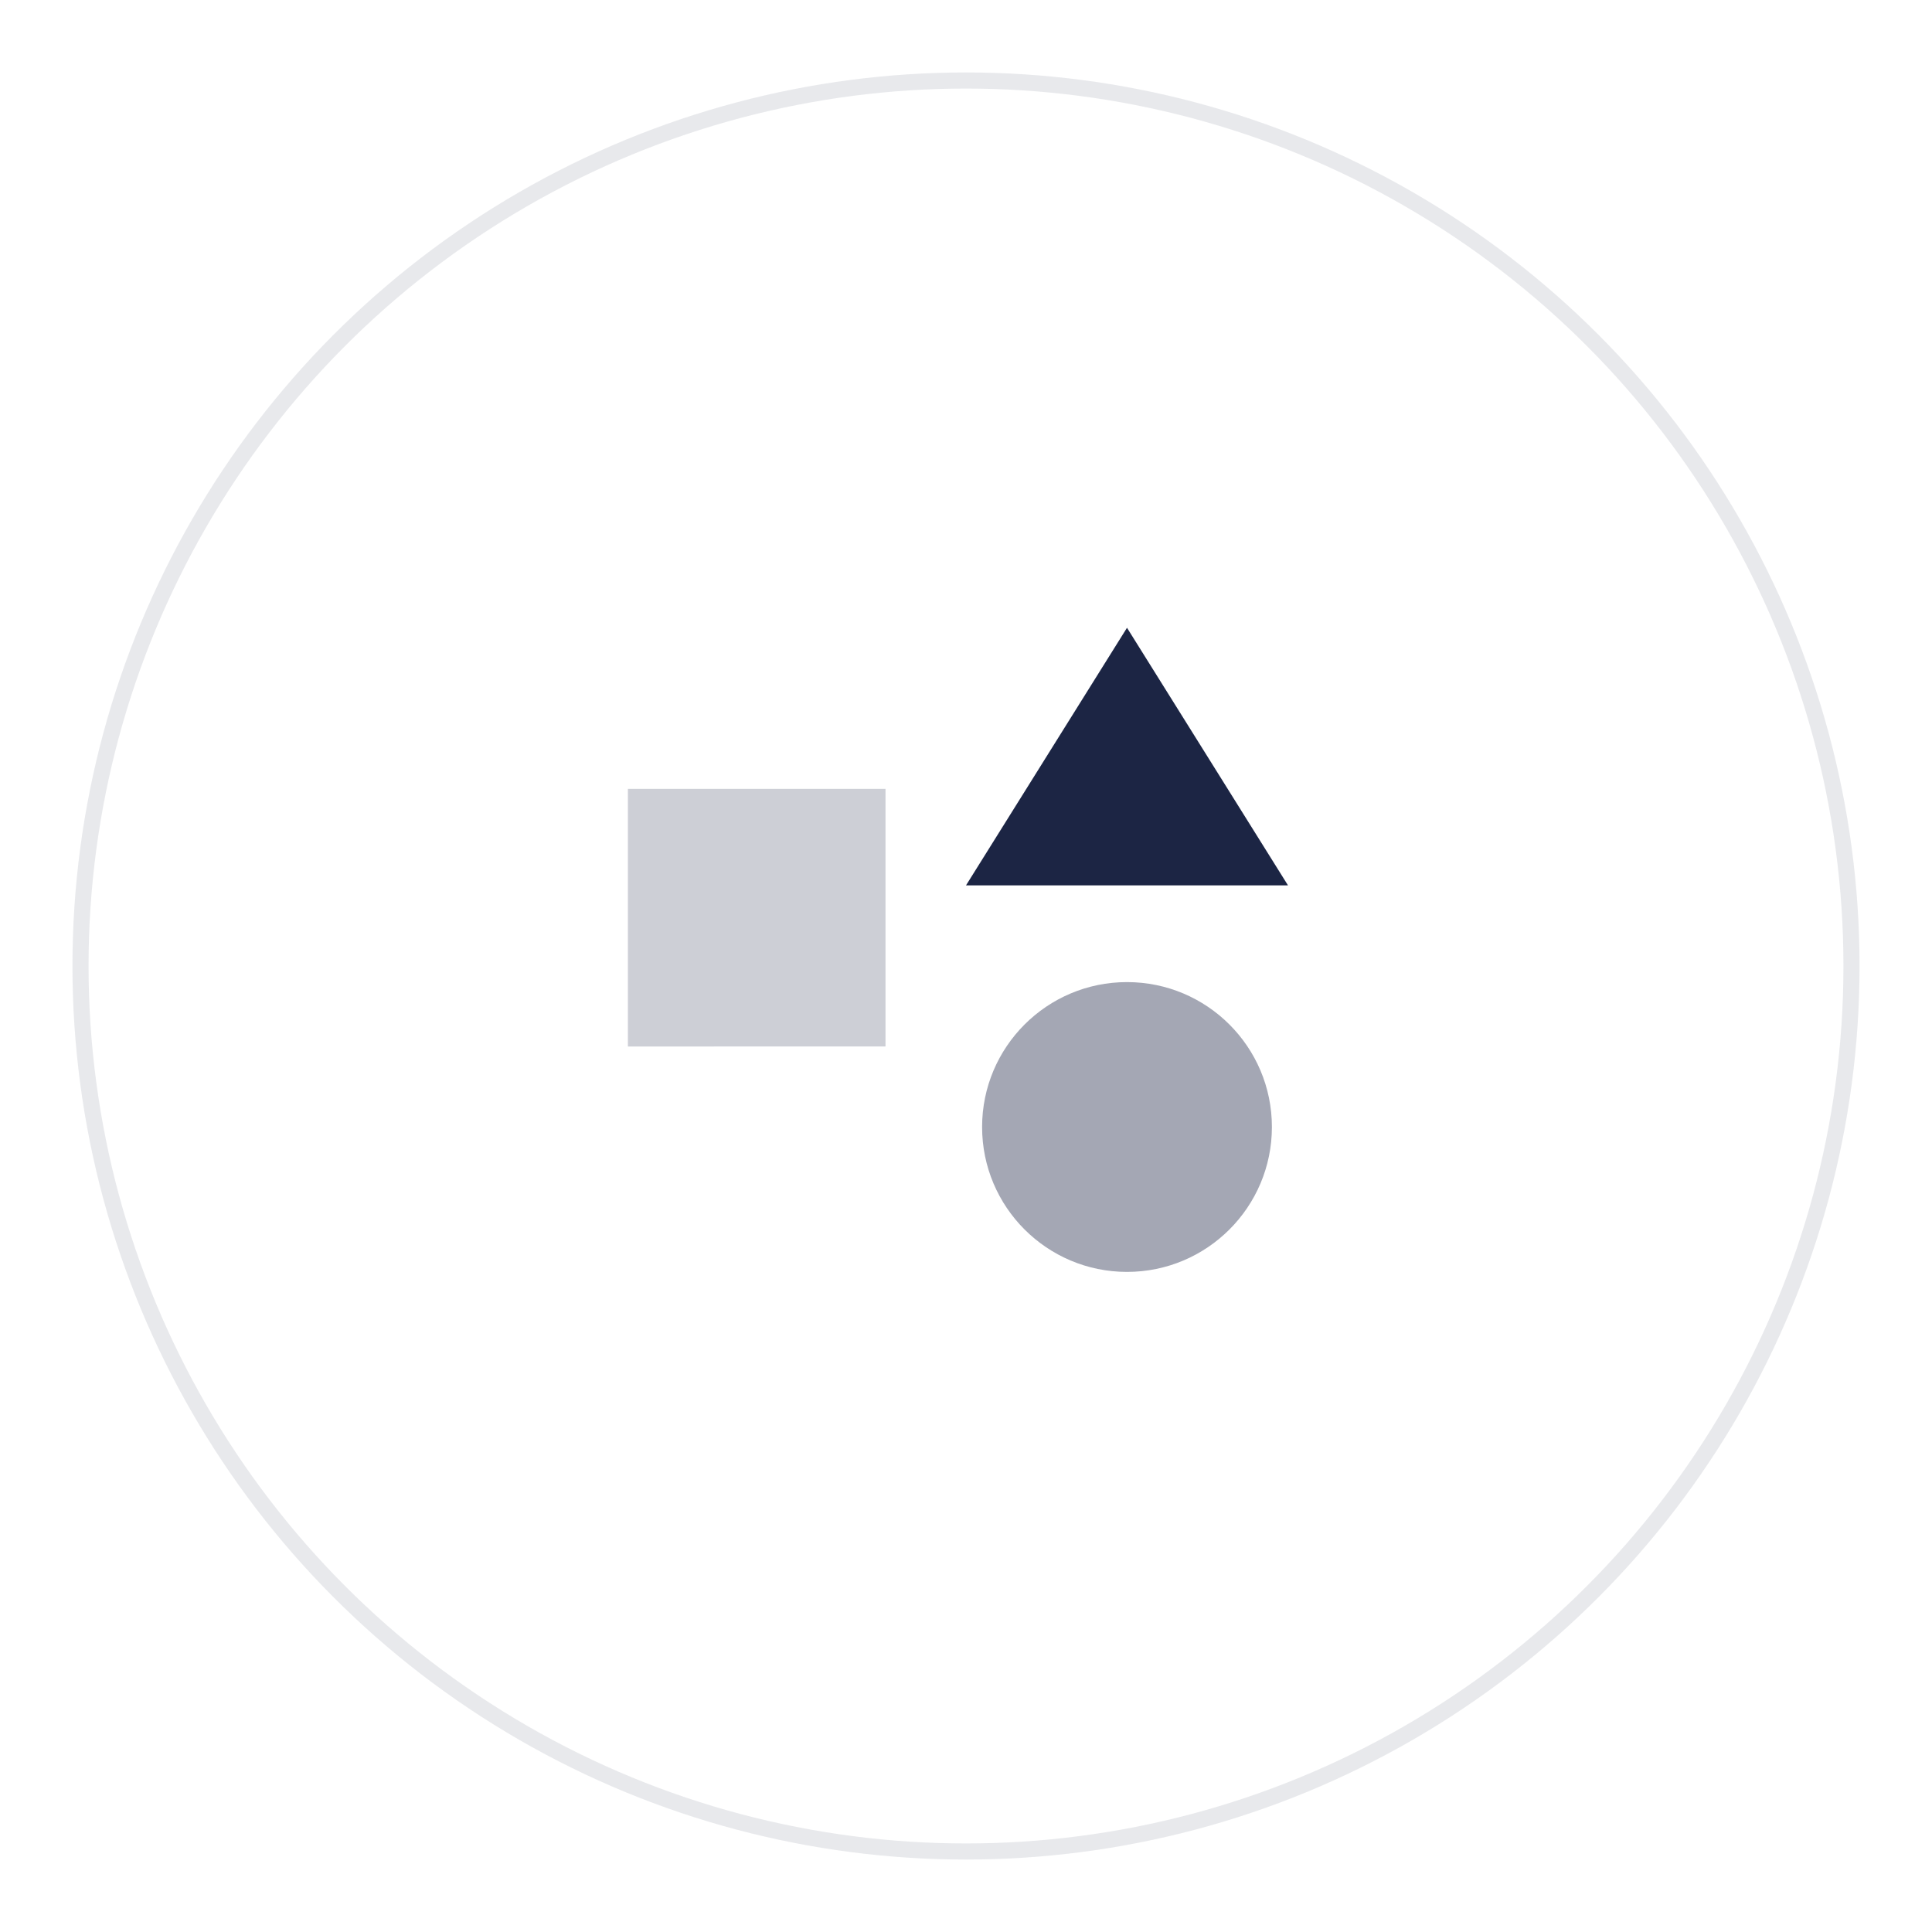 <svg xmlns='http://www.w3.org/2000/svg' preserveAspectRatio='xMidYMid' width='120' height='120' viewBox='0 0 120 120'><circle stroke='#1c2544' stroke-linecap='round' fill='none' opacity='.1' cx='60' cy='60' r='55'/><path fill='#1c2544' fill-rule='evenodd' d='M60 54.992l10-16 10 16H60z'/><circle fill='#1c2544' opacity='.4' cx='70' cy='70' r='9'/><path fill='#1c2544' opacity='.22' d='M39 49h16v16H39z'/></svg>